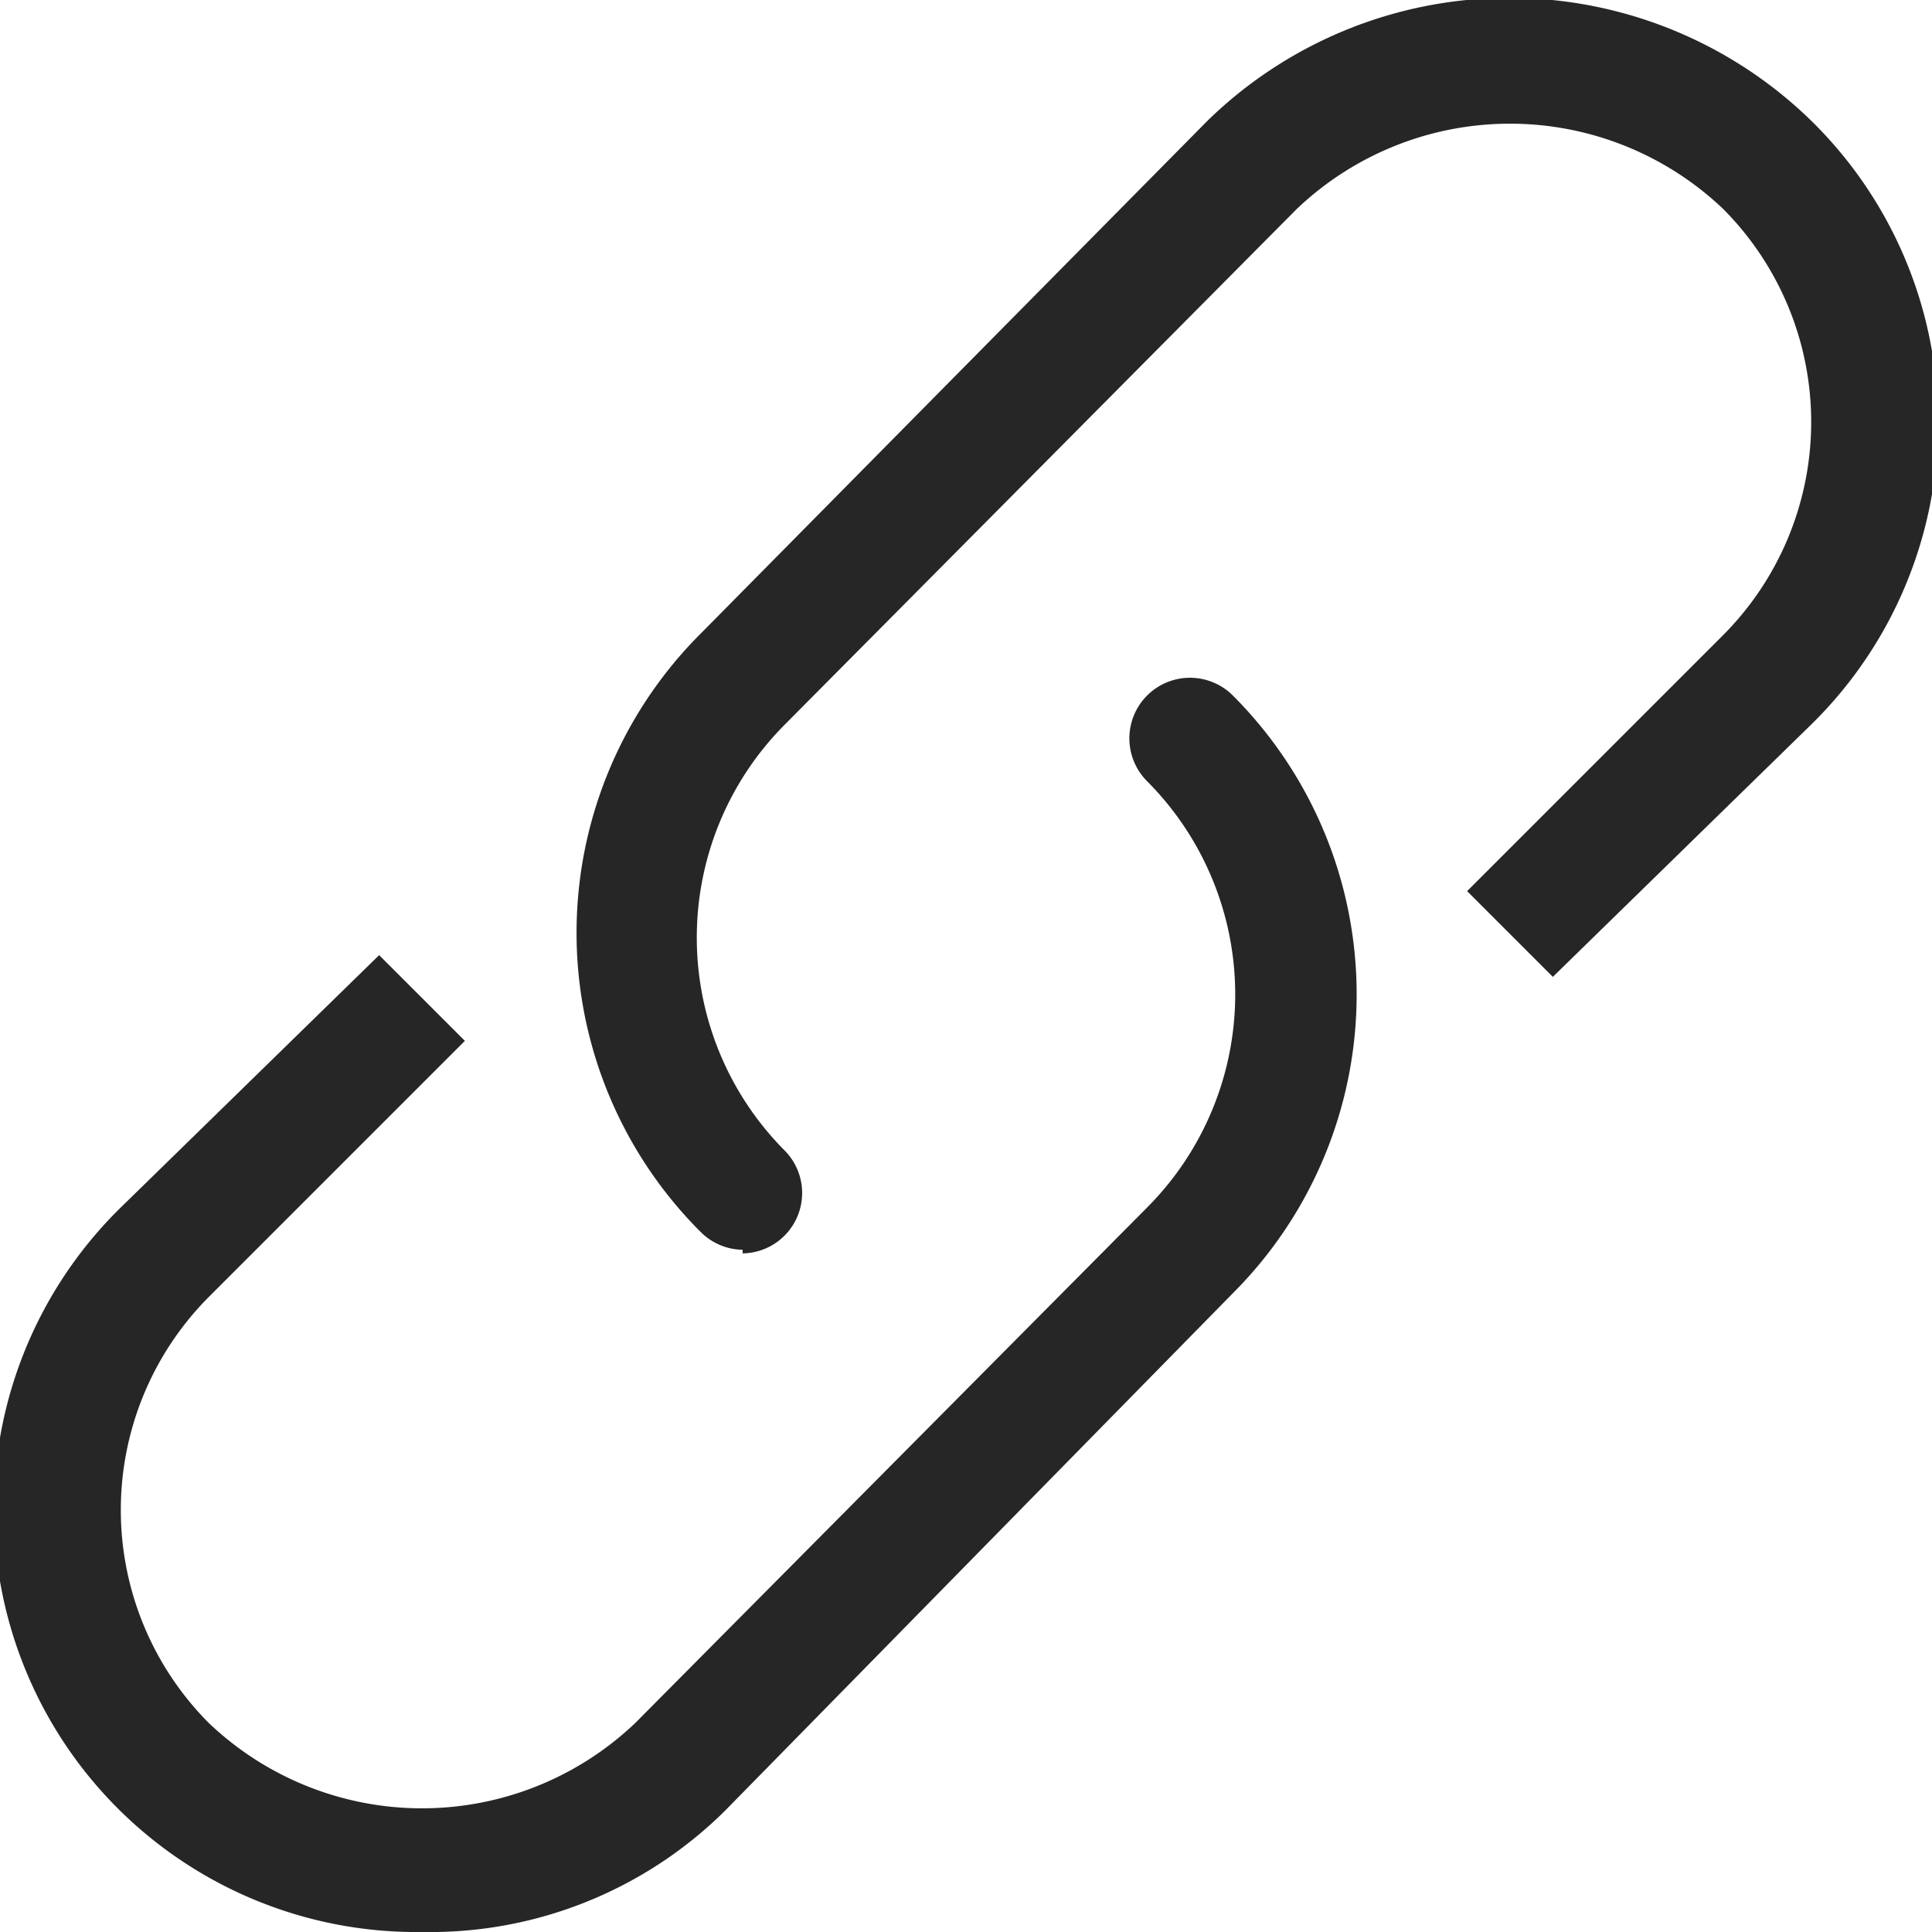 <svg id="Слой_1" data-name="Слой 1" xmlns="http://www.w3.org/2000/svg" viewBox="0 0 16 16"><defs><style>.cls-1{fill:#262626;}</style></defs><title>link</title><path class="cls-1" d="M3.5,16A3.5,3.5,0,0,1,1,10L3.14,7.91l.71.71L1.73,10.74a2.5,2.5,0,0,0,0,3.53,2.56,2.56,0,0,0,3.53,0L9.5,10a2.5,2.5,0,0,0,0-3.53.5.5,0,0,1,.71-.71,3.5,3.5,0,0,1,0,4.95L6,15A3.47,3.47,0,0,1,3.5,16Z"/><path class="cls-1" d="M6.15,10.35a.5.5,0,0,1-.35-.15,3.5,3.5,0,0,1,0-4.95L10,1A3.58,3.58,0,0,1,15,1,3.5,3.5,0,0,1,15,6L12.86,8.09l-.71-.71,2.12-2.12a2.5,2.5,0,0,0,0-3.53,2.56,2.56,0,0,0-3.53,0L6.5,6a2.5,2.5,0,0,0,0,3.53.5.5,0,0,1-.35.85Z"/></svg>